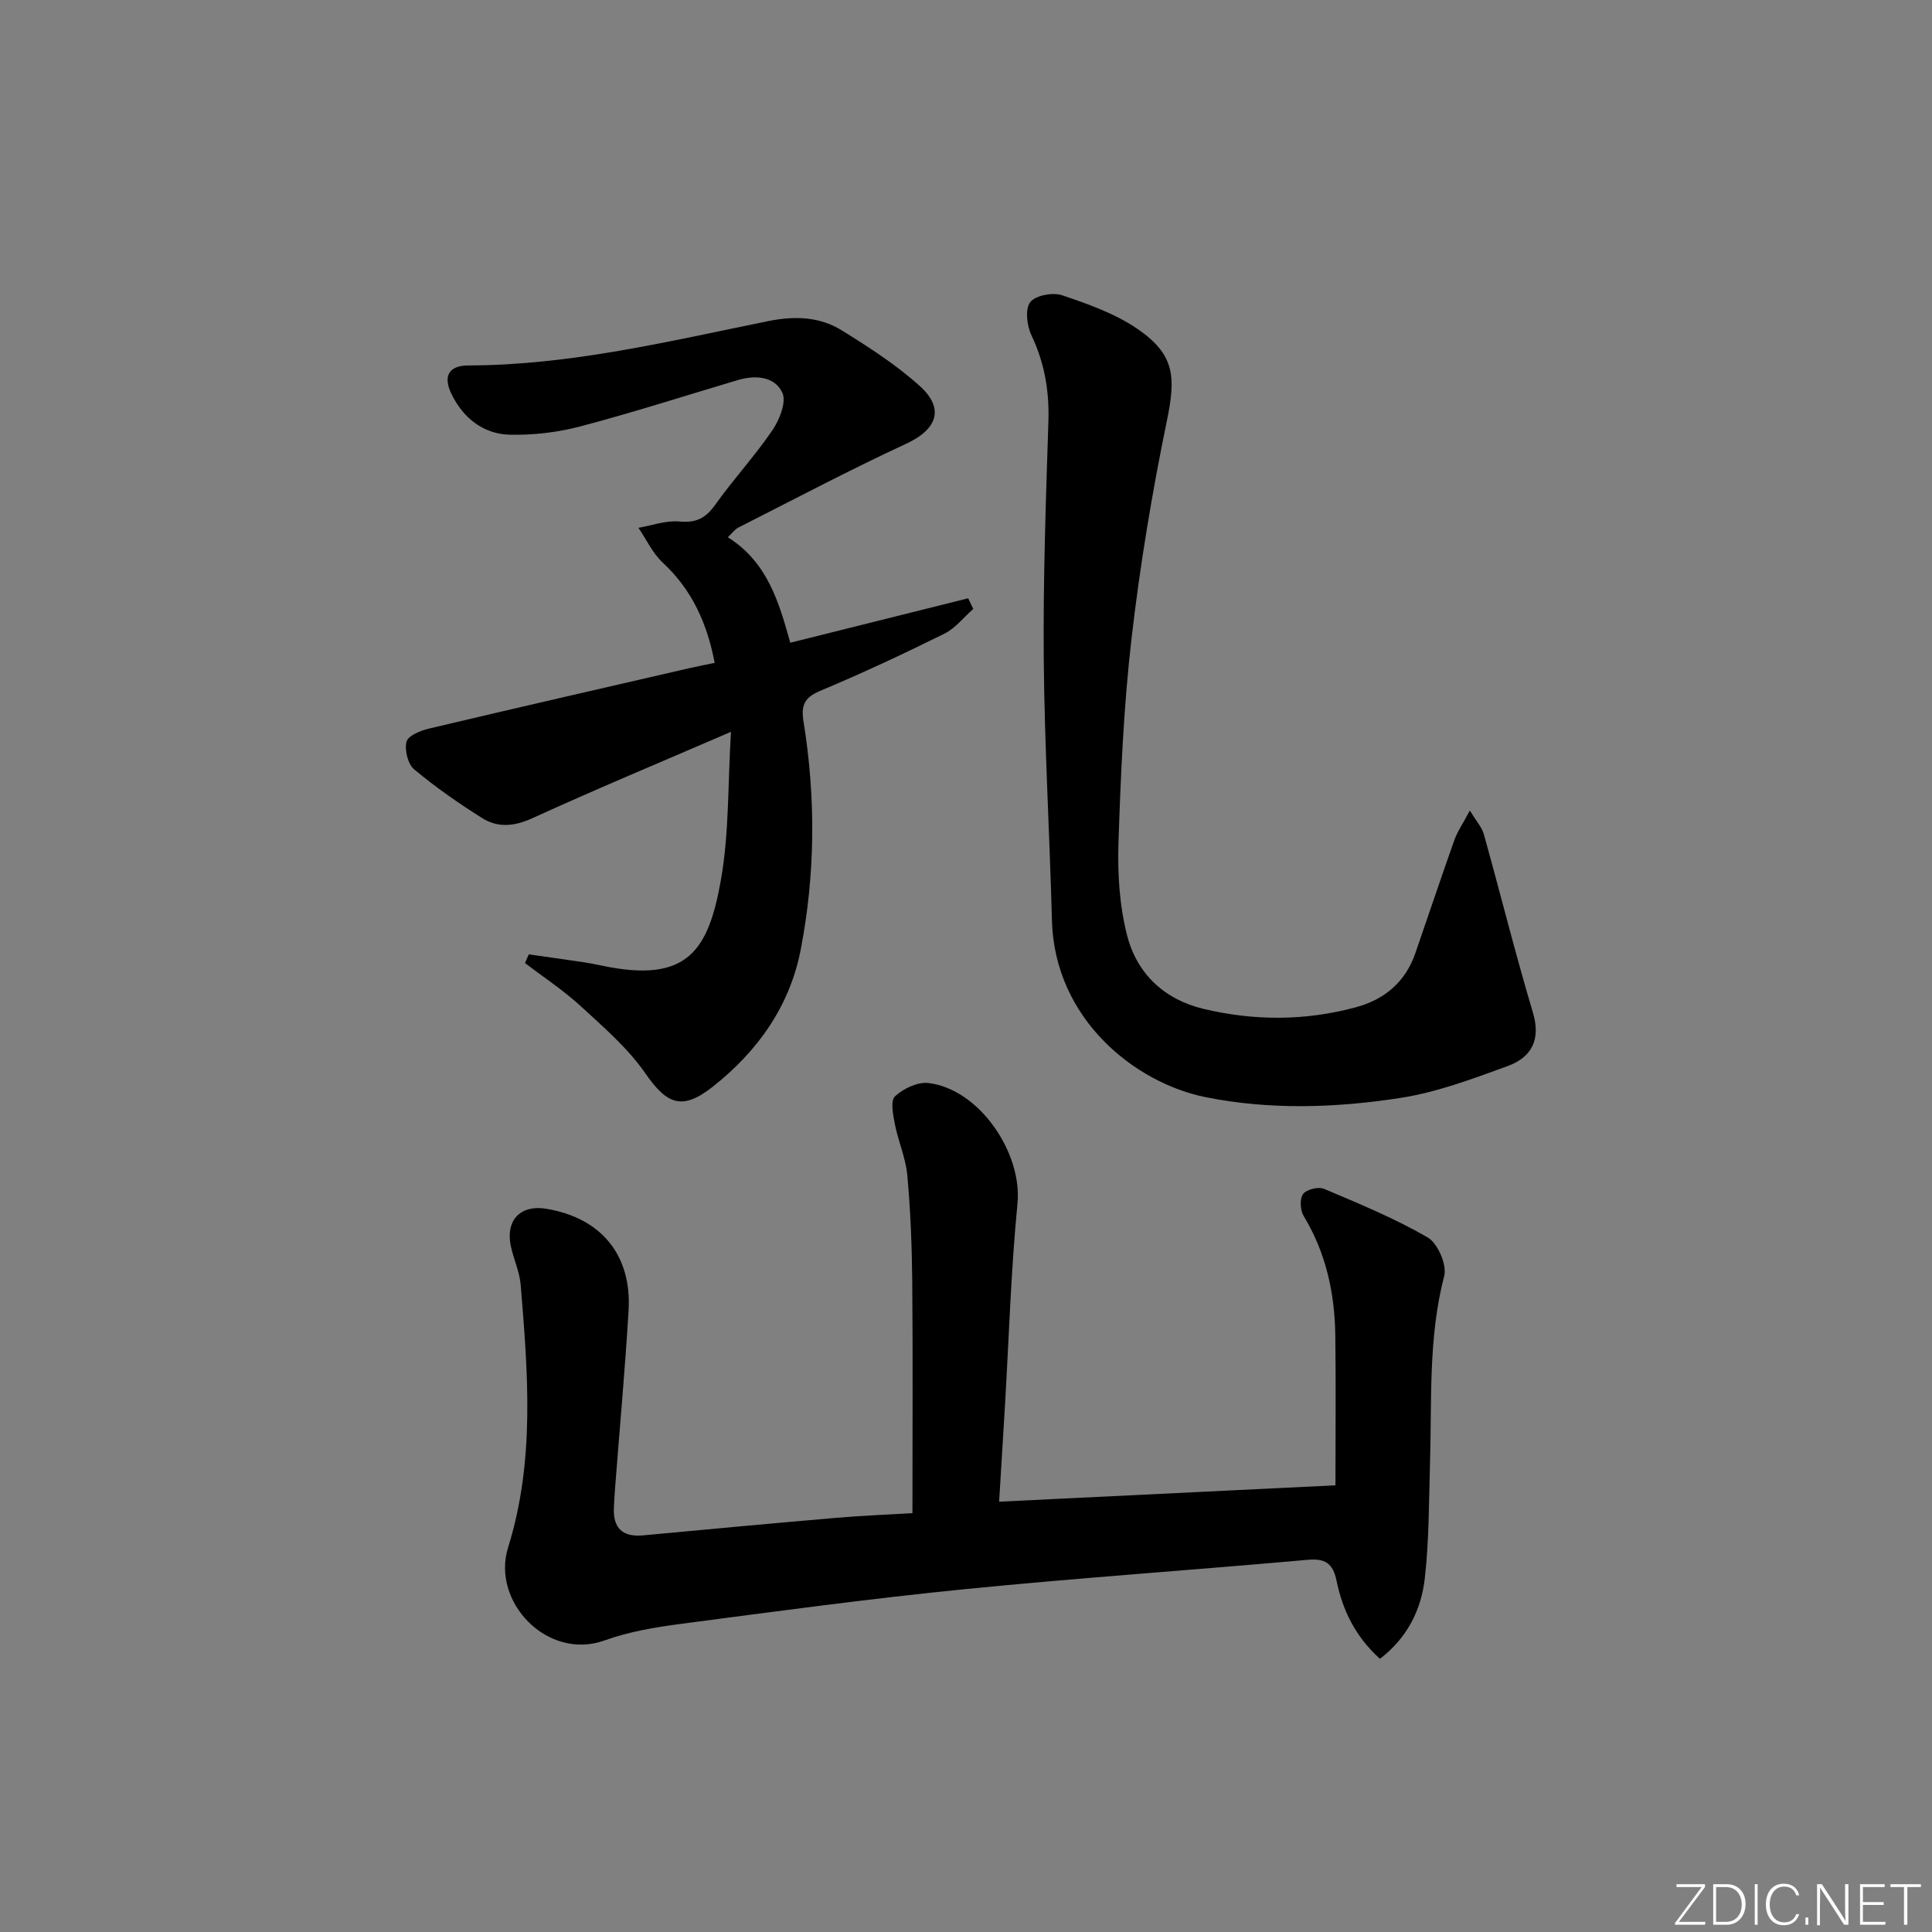 <svg enable-background="new 0 0 400 400" viewBox="0 0 400 400" xmlns="http://www.w3.org/2000/svg"><rect x="0" y="0" width="400" height="400" fill="#808080" stroke="none"/><g fill="#fafbfc"><path d="m346.9 398 5.4-7.3h-5.2v-.6h5.9v.6l-5.4 7.2h5.5l-.1.6h-6.2v-.5z"/><path d="m354.7 390.1h2.8c2.3 0 3.9 1.6 3.9 4.1s-1.6 4.3-3.9 4.3h-2.8zm.6 7.8h2c2.2 0 3.3-1.6 3.3-3.6 0-1.8-1-3.6-3.3-3.6h-2z"/><path d="m363.9 390.1v8.4h-.6v-8.4z"/><path d="m372.5 396.3c-.4 1.3-1.4 2.3-3.2 2.3-2.4 0-3.7-1.9-3.7-4.3 0-2.3 1.2-4.3 3.7-4.3 1.8 0 2.9 1 3.2 2.4h-.6c-.4-1.1-1.1-1.8-2.5-1.8-2.1 0-3 1.9-3 3.7s.9 3.7 3 3.7c1.4 0 2.1-.7 2.5-1.7z"/><path d="m373.8 398.5v-1.5h.6v1.5z"/><path d="m376.2 398.5v-8.4h1c1.3 2 4.4 6.7 4.9 7.6-.1-1.2-.1-2.4-.1-3.8v-3.8h.7v8.4h-.9c-1.2-1.9-4.4-6.8-5-7.7.1 1.1 0 2.3 0 3.9v3.9h-.6z"/><path d="m390 394.4h-4.3v3.5h4.7l-.1.6h-5.2v-8.4h5.1v.6h-4.5v3.1h4.3z"/><path d="m394.2 390.7h-2.8v-.6h6.3v.6h-2.8v7.8h-.7z"/></g><path d="m206.86 310.91c23.61-1.15 46.48-2.27 69.63-3.39 0-10.22.11-20.64-.03-31.05-.12-8.75-1.93-17.09-6.56-24.73-.71-1.18-.84-3.55-.11-4.53.71-.96 3.18-1.57 4.34-1.07 7.28 3.08 14.65 6.11 21.46 10.06 2.08 1.21 4.01 5.67 3.42 7.96-3.33 12.79-2.55 25.77-2.94 38.71-.24 7.97-.18 15.99-1.08 23.9-.73 6.49-3.6 12.3-9.28 16.67-5.07-4.56-7.73-10.03-8.98-16.11-.77-3.73-2.38-4.72-6.1-4.38-23.67 2.12-47.4 3.73-71.05 6.09-19.49 1.94-38.92 4.58-58.34 7.13-5.41.71-10.93 1.61-16.03 3.45-11.88 4.29-23.52-8-20.02-19.21 5.61-17.96 4.11-36.17 2.61-54.41-.23-2.76-1.52-5.42-2.07-8.17-1.05-5.26 2.1-8.44 7.35-7.57 11.35 1.87 17.75 9.55 17.06 21.1-.73 12.27-1.86 24.52-2.8 36.78-.1 1.33-.18 2.66-.24 3.99-.2 4.26 1.79 6.15 6.07 5.75 13.24-1.24 26.48-2.47 39.72-3.61 5.58-.48 11.19-.7 16.02-.99 0-16.45.1-32.23-.04-48.02-.07-7.31-.36-14.64-1.02-21.92-.32-3.57-1.87-7.01-2.57-10.56-.38-1.93-.96-4.88.02-5.8 1.73-1.61 4.7-3.02 6.94-2.75 10.54 1.28 19.44 14.46 18.42 24.95-1.36 13.89-1.77 27.86-2.59 41.8-.41 6.57-.81 13.15-1.21 19.93z" fill="#010000"/><path d="m150.69 111.23c8.21 5.17 10.56 13.4 12.93 21.84 12.48-3.12 24.66-6.16 36.83-9.2.35.73.7 1.47 1.05 2.2-1.98 1.74-3.7 4-5.98 5.13-8.48 4.19-17.05 8.21-25.77 11.86-3.34 1.4-3.91 3.11-3.38 6.4 2.54 15.73 2.43 31.52-.59 47.14-2.26 11.71-8.9 21.04-18.2 28.38-6.35 5.01-9.48 3.72-13.99-2.79-3.61-5.2-8.61-9.51-13.33-13.85-3.58-3.29-7.69-5.99-11.57-8.96.26-.6.53-1.2.79-1.79 3.77.54 7.54 1.06 11.31 1.62 1.31.2 2.61.46 3.91.73 17.72 3.73 21.98-3.24 24.55-17.73 1.72-9.67 1.42-19.7 2.09-30.69-14.74 6.36-28.02 11.9-41.1 17.87-3.74 1.71-7.14 2.04-10.39 0-4.89-3.07-9.67-6.4-14.1-10.1-1.31-1.1-2.02-4-1.59-5.73.3-1.22 2.87-2.29 4.6-2.7 17.92-4.25 35.87-8.35 53.82-12.49 1.61-.37 3.23-.68 5.39-1.13-1.56-8.12-4.65-15.09-10.75-20.75-2.1-1.95-3.38-4.78-5.04-7.21 2.83-.49 5.71-1.57 8.47-1.31 3.45.33 5.44-.67 7.41-3.44 3.76-5.28 8.2-10.09 11.85-15.44 1.48-2.17 2.96-5.9 2.06-7.8-1.6-3.38-5.58-3.69-9.25-2.59-10.82 3.22-21.57 6.68-32.48 9.56-4.74 1.25-9.81 1.86-14.7 1.74-5.51-.14-9.66-3.48-12.07-8.43-1.82-3.75-.5-5.9 3.5-5.91 21.1-.04 41.47-4.99 61.94-9.15 5.54-1.13 10.72-1 15.39 1.9 5.62 3.49 11.29 7.13 16.17 11.55 5.18 4.69 3.48 8.97-2.81 11.89-11.74 5.44-23.19 11.5-34.74 17.35-.76.35-1.31 1.17-2.23 2.03z" fill="#010000"/><path d="m304.32 167.81c1.36 2.26 2.5 3.49 2.9 4.93 3.43 12.28 6.5 24.67 10.15 36.88 1.71 5.72-.34 9.32-5.26 11.11-7.27 2.65-14.68 5.44-22.27 6.6-13.31 2.05-26.83 2.5-40.16-.16-14.65-2.92-31.35-16.14-31.89-36.64-.47-17.95-1.53-35.89-1.69-53.84-.15-16.47.43-32.95.96-49.42.2-6.31-.79-12.13-3.51-17.85-.95-1.99-1.35-5.41-.26-6.85 1.07-1.42 4.69-2.09 6.62-1.44 5.43 1.84 11.05 3.82 15.7 7.04 7.63 5.29 7.85 9.89 5.99 18.9-3.08 14.92-5.58 30-7.33 45.13-1.62 14-2.24 28.15-2.7 42.25-.21 6.42.2 13.1 1.8 19.28 2.03 7.84 7.66 13.2 15.78 15.14 10.51 2.51 21.07 2.51 31.55-.32 6.02-1.63 10.28-5.26 12.35-11.25 2.71-7.83 5.33-15.7 8.11-23.51.65-1.75 1.76-3.35 3.16-5.98z" fill="#010000"/></svg>